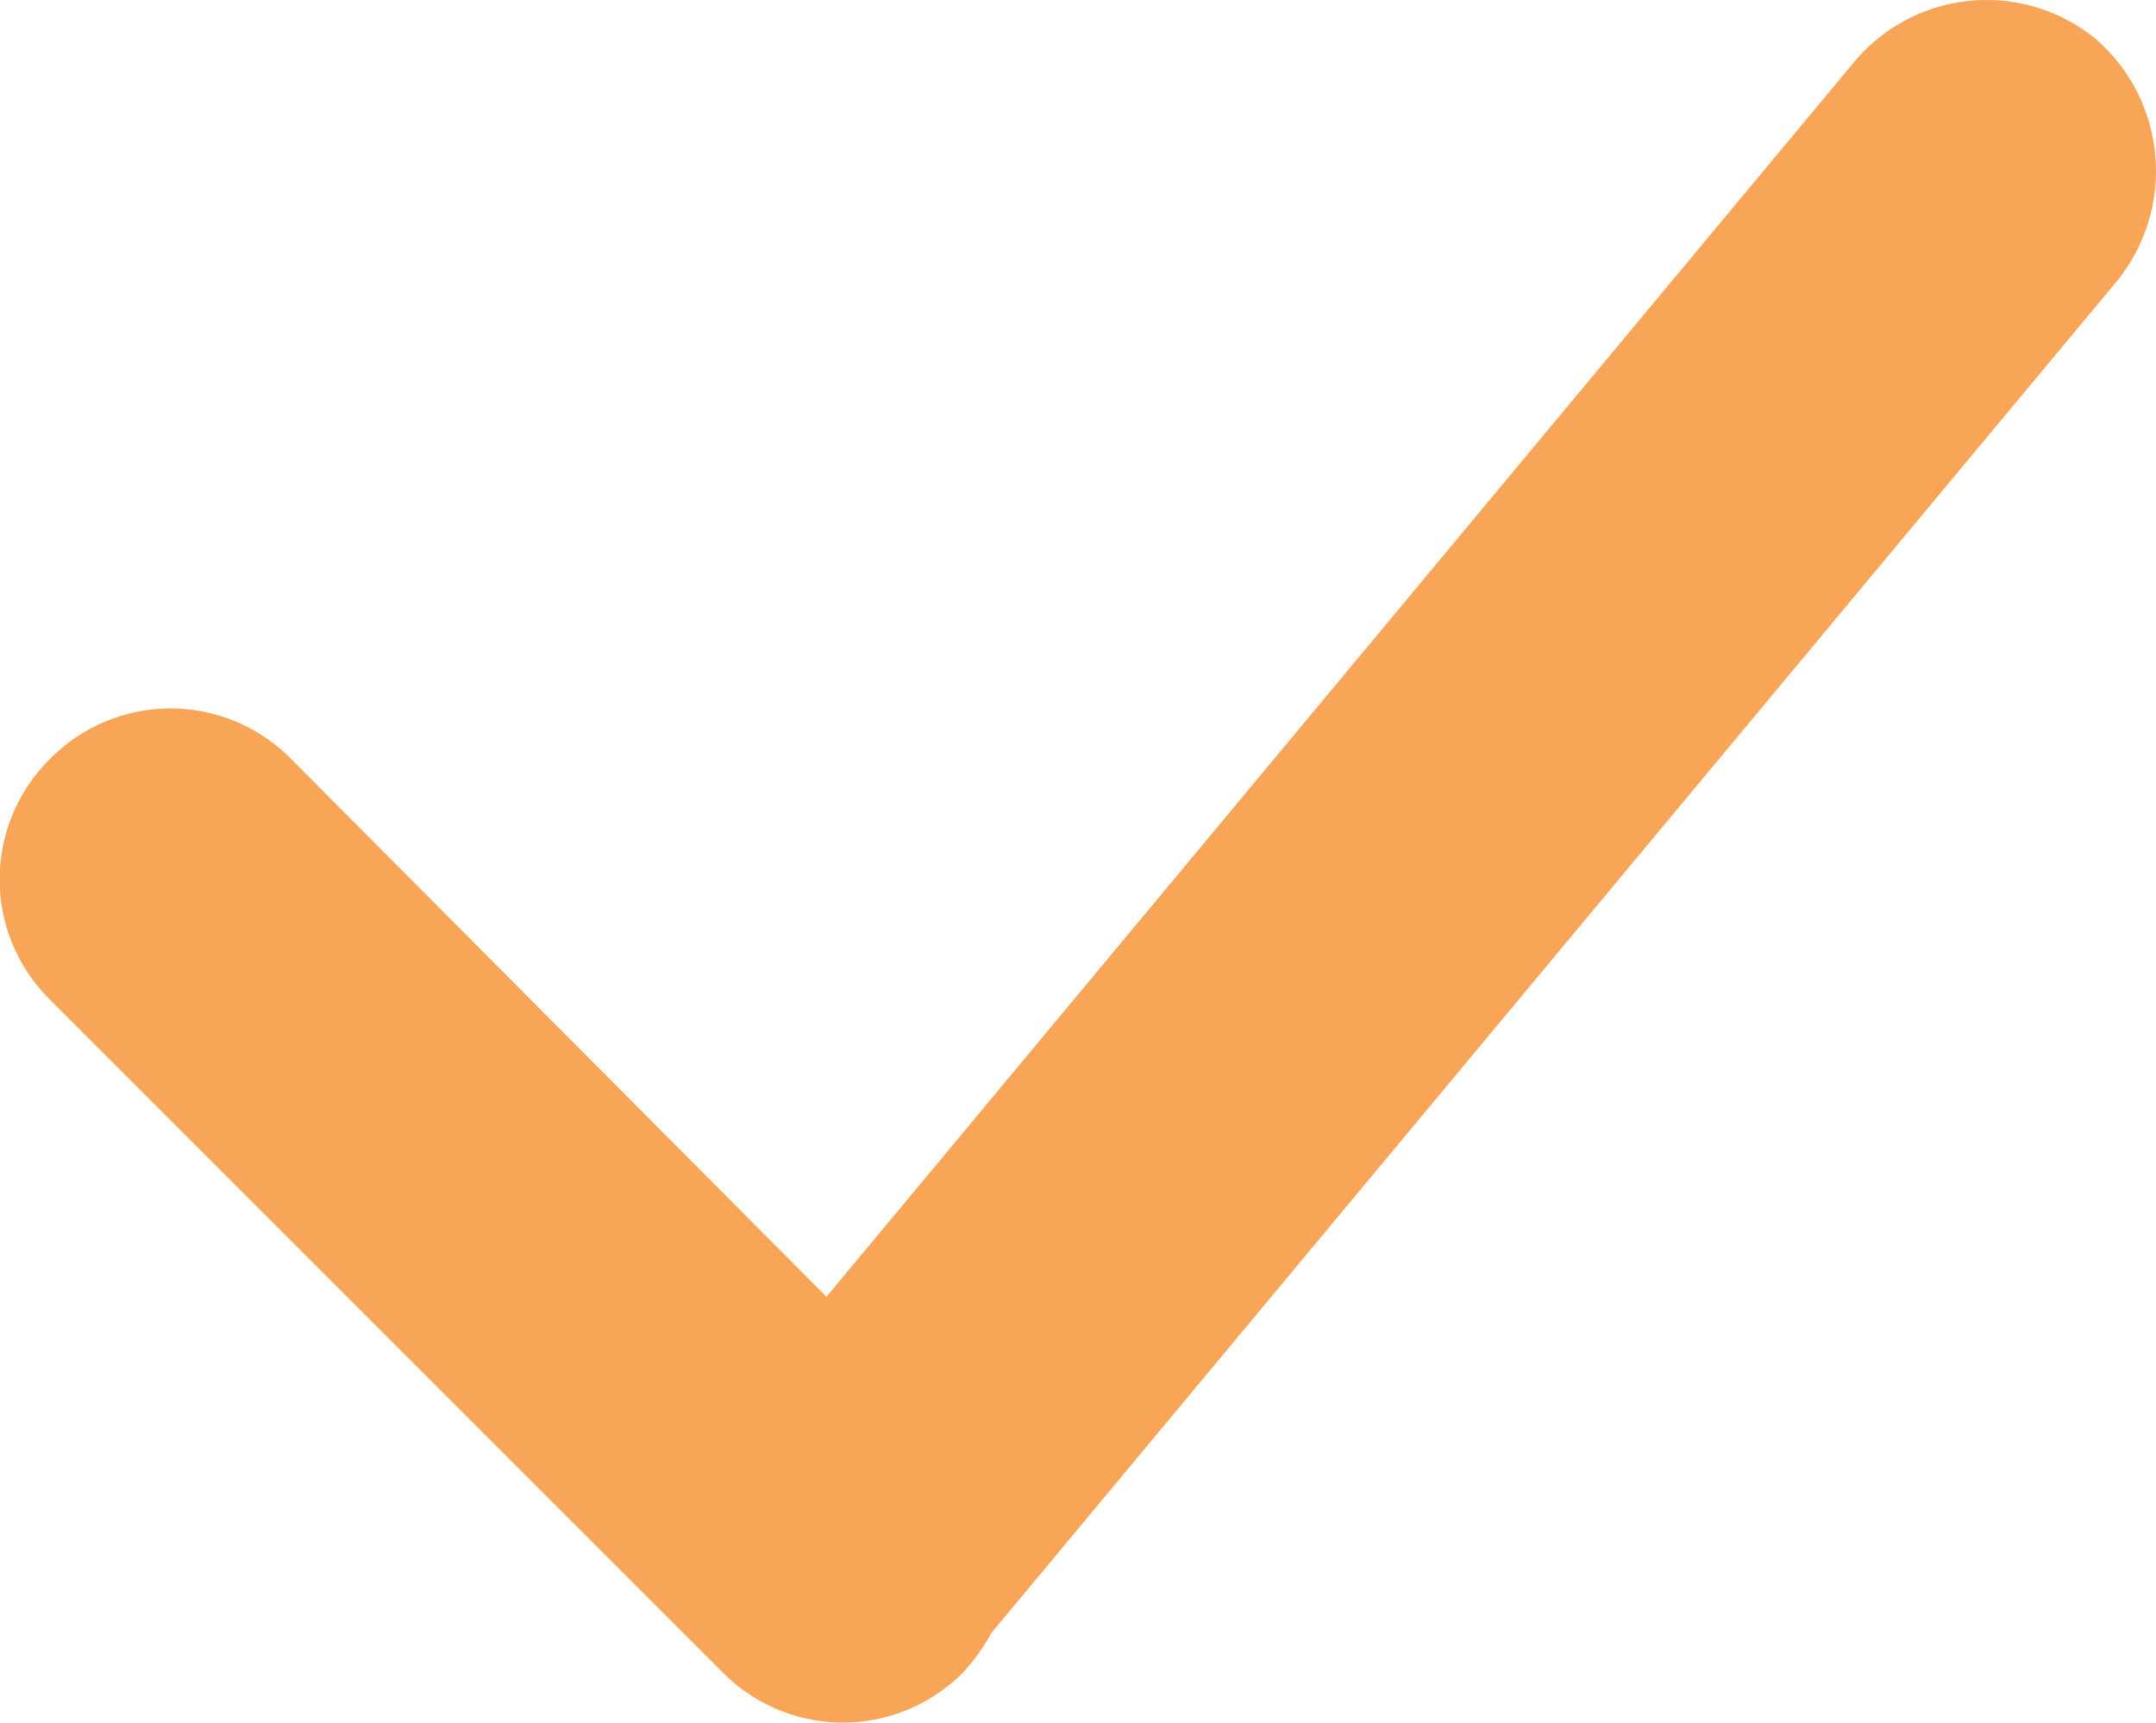 <svg xmlns="http://www.w3.org/2000/svg" width="29.395" height="23.487" viewBox="0 0 29.395 23.487">
    <defs>
        <style>
            .cls-1{fill:#f8a557}
        </style>
    </defs>
    <path id="Tracé_162" d="M28.572.543a2.352 2.352 0 0 0-3.285.306L11.268 17.694l-7.3-7.334a2.306 2.306 0 0 0-3.285 0 2.306 2.306 0 0 0 0 3.285l9.167 9.167a2.306 2.306 0 0 0 3.285 0 2.711 2.711 0 0 0 .382-.535l15.36-18.449a2.384 2.384 0 0 0-.305-3.285z" class="cls-1" data-name="Tracé 162" transform="translate(0 -.013)"/>
</svg>
